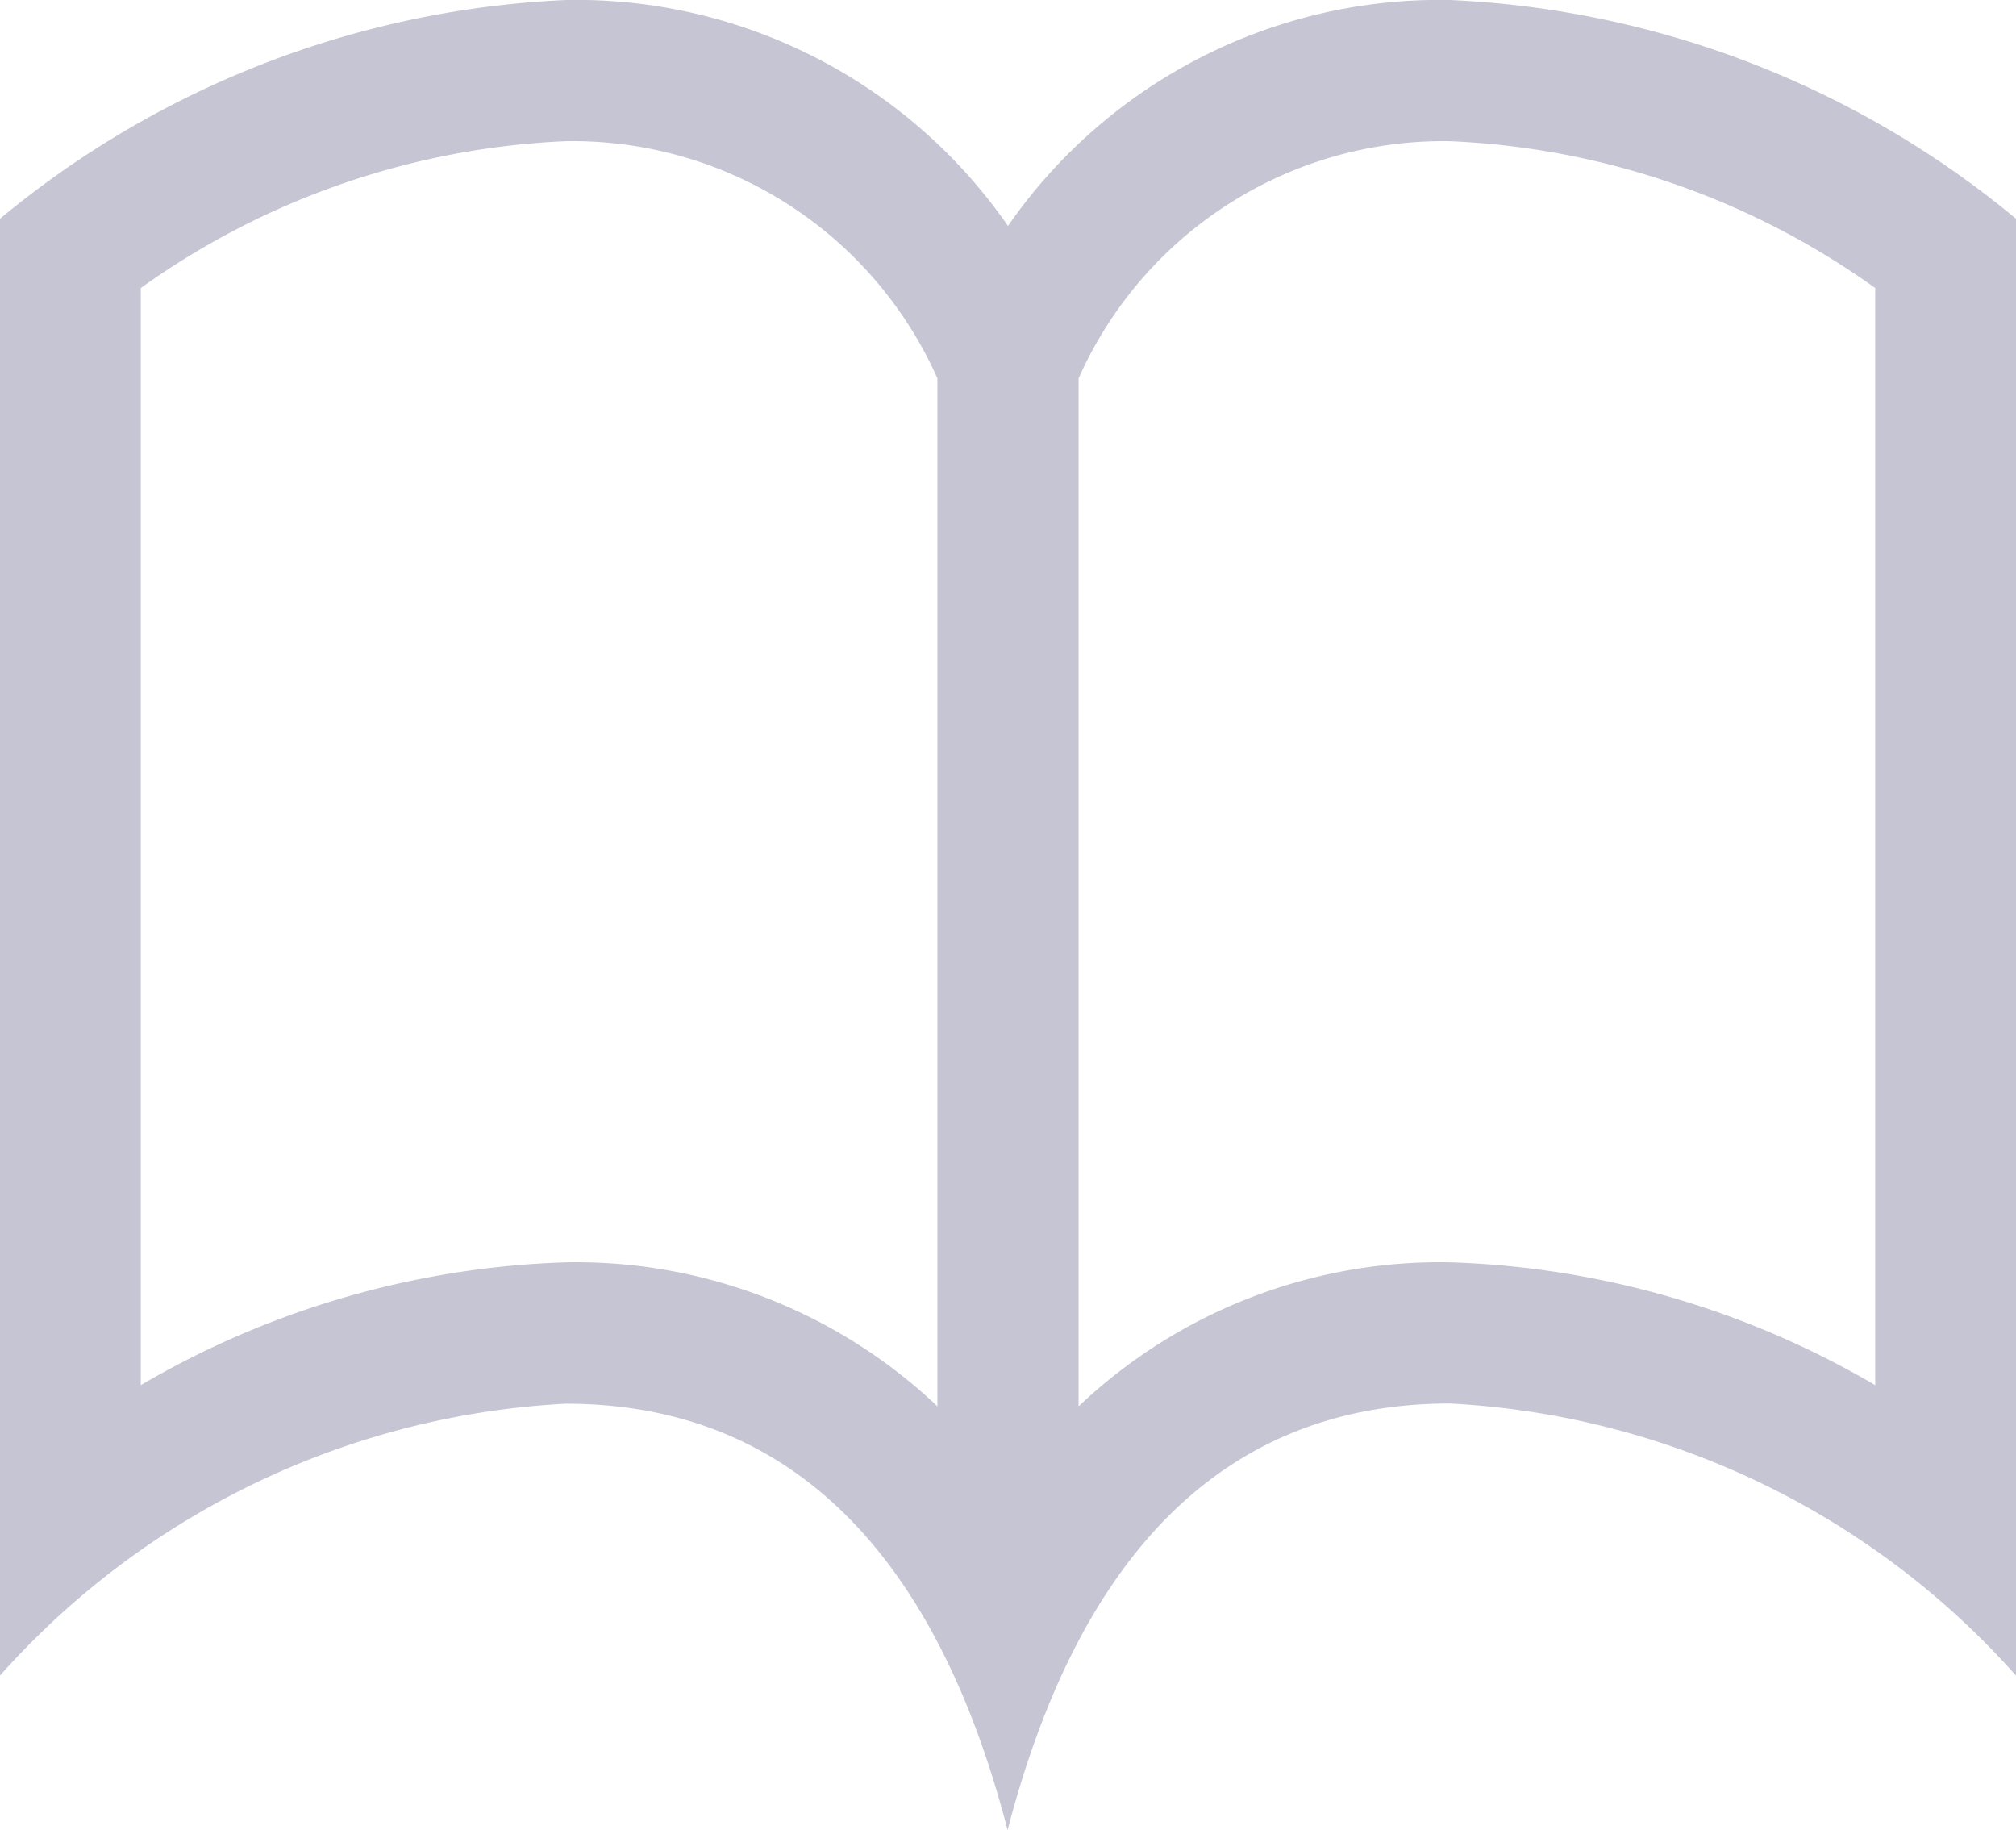 <svg xmlns="http://www.w3.org/2000/svg" width="19.992" height="18.144" viewBox="0 0 19.992 18.144">
    <defs>
        <style>
            .cls-1{fill:#c6c5d4}
        </style>
    </defs>
    <path id="livro" d="M4.382-23.072A5.212 5.212 0 0 0 0-20.832a5.212 5.212 0 0 0-4.382-2.24A9.443 9.443 0 0 0-10-20.9v14.446a8.072 8.072 0 0 1 5.614-2.7c2.17 0 3.654 1.414 4.382 4.228.732-2.816 2.216-4.23 4.386-4.23A8.072 8.072 0 0 1 10-6.454V-20.9a9.443 9.443 0 0 0-5.618-2.172zm-8.764 12.516A8.885 8.885 0 0 0-8.6-9.338v-10.878a7.808 7.808 0 0 1 4.214-1.456A3.96 3.96 0 0 1-.7-19.32v10.192a5.209 5.209 0 0 0-3.682-1.428zM8.6-9.338a8.885 8.885 0 0 0-4.214-1.218A5.209 5.209 0 0 0 .7-9.128V-19.32a3.96 3.96 0 0 1 3.682-2.352A7.808 7.808 0 0 1 8.6-20.216z" class="cls-1" transform="translate(9.996 23.072)"/>
</svg>
